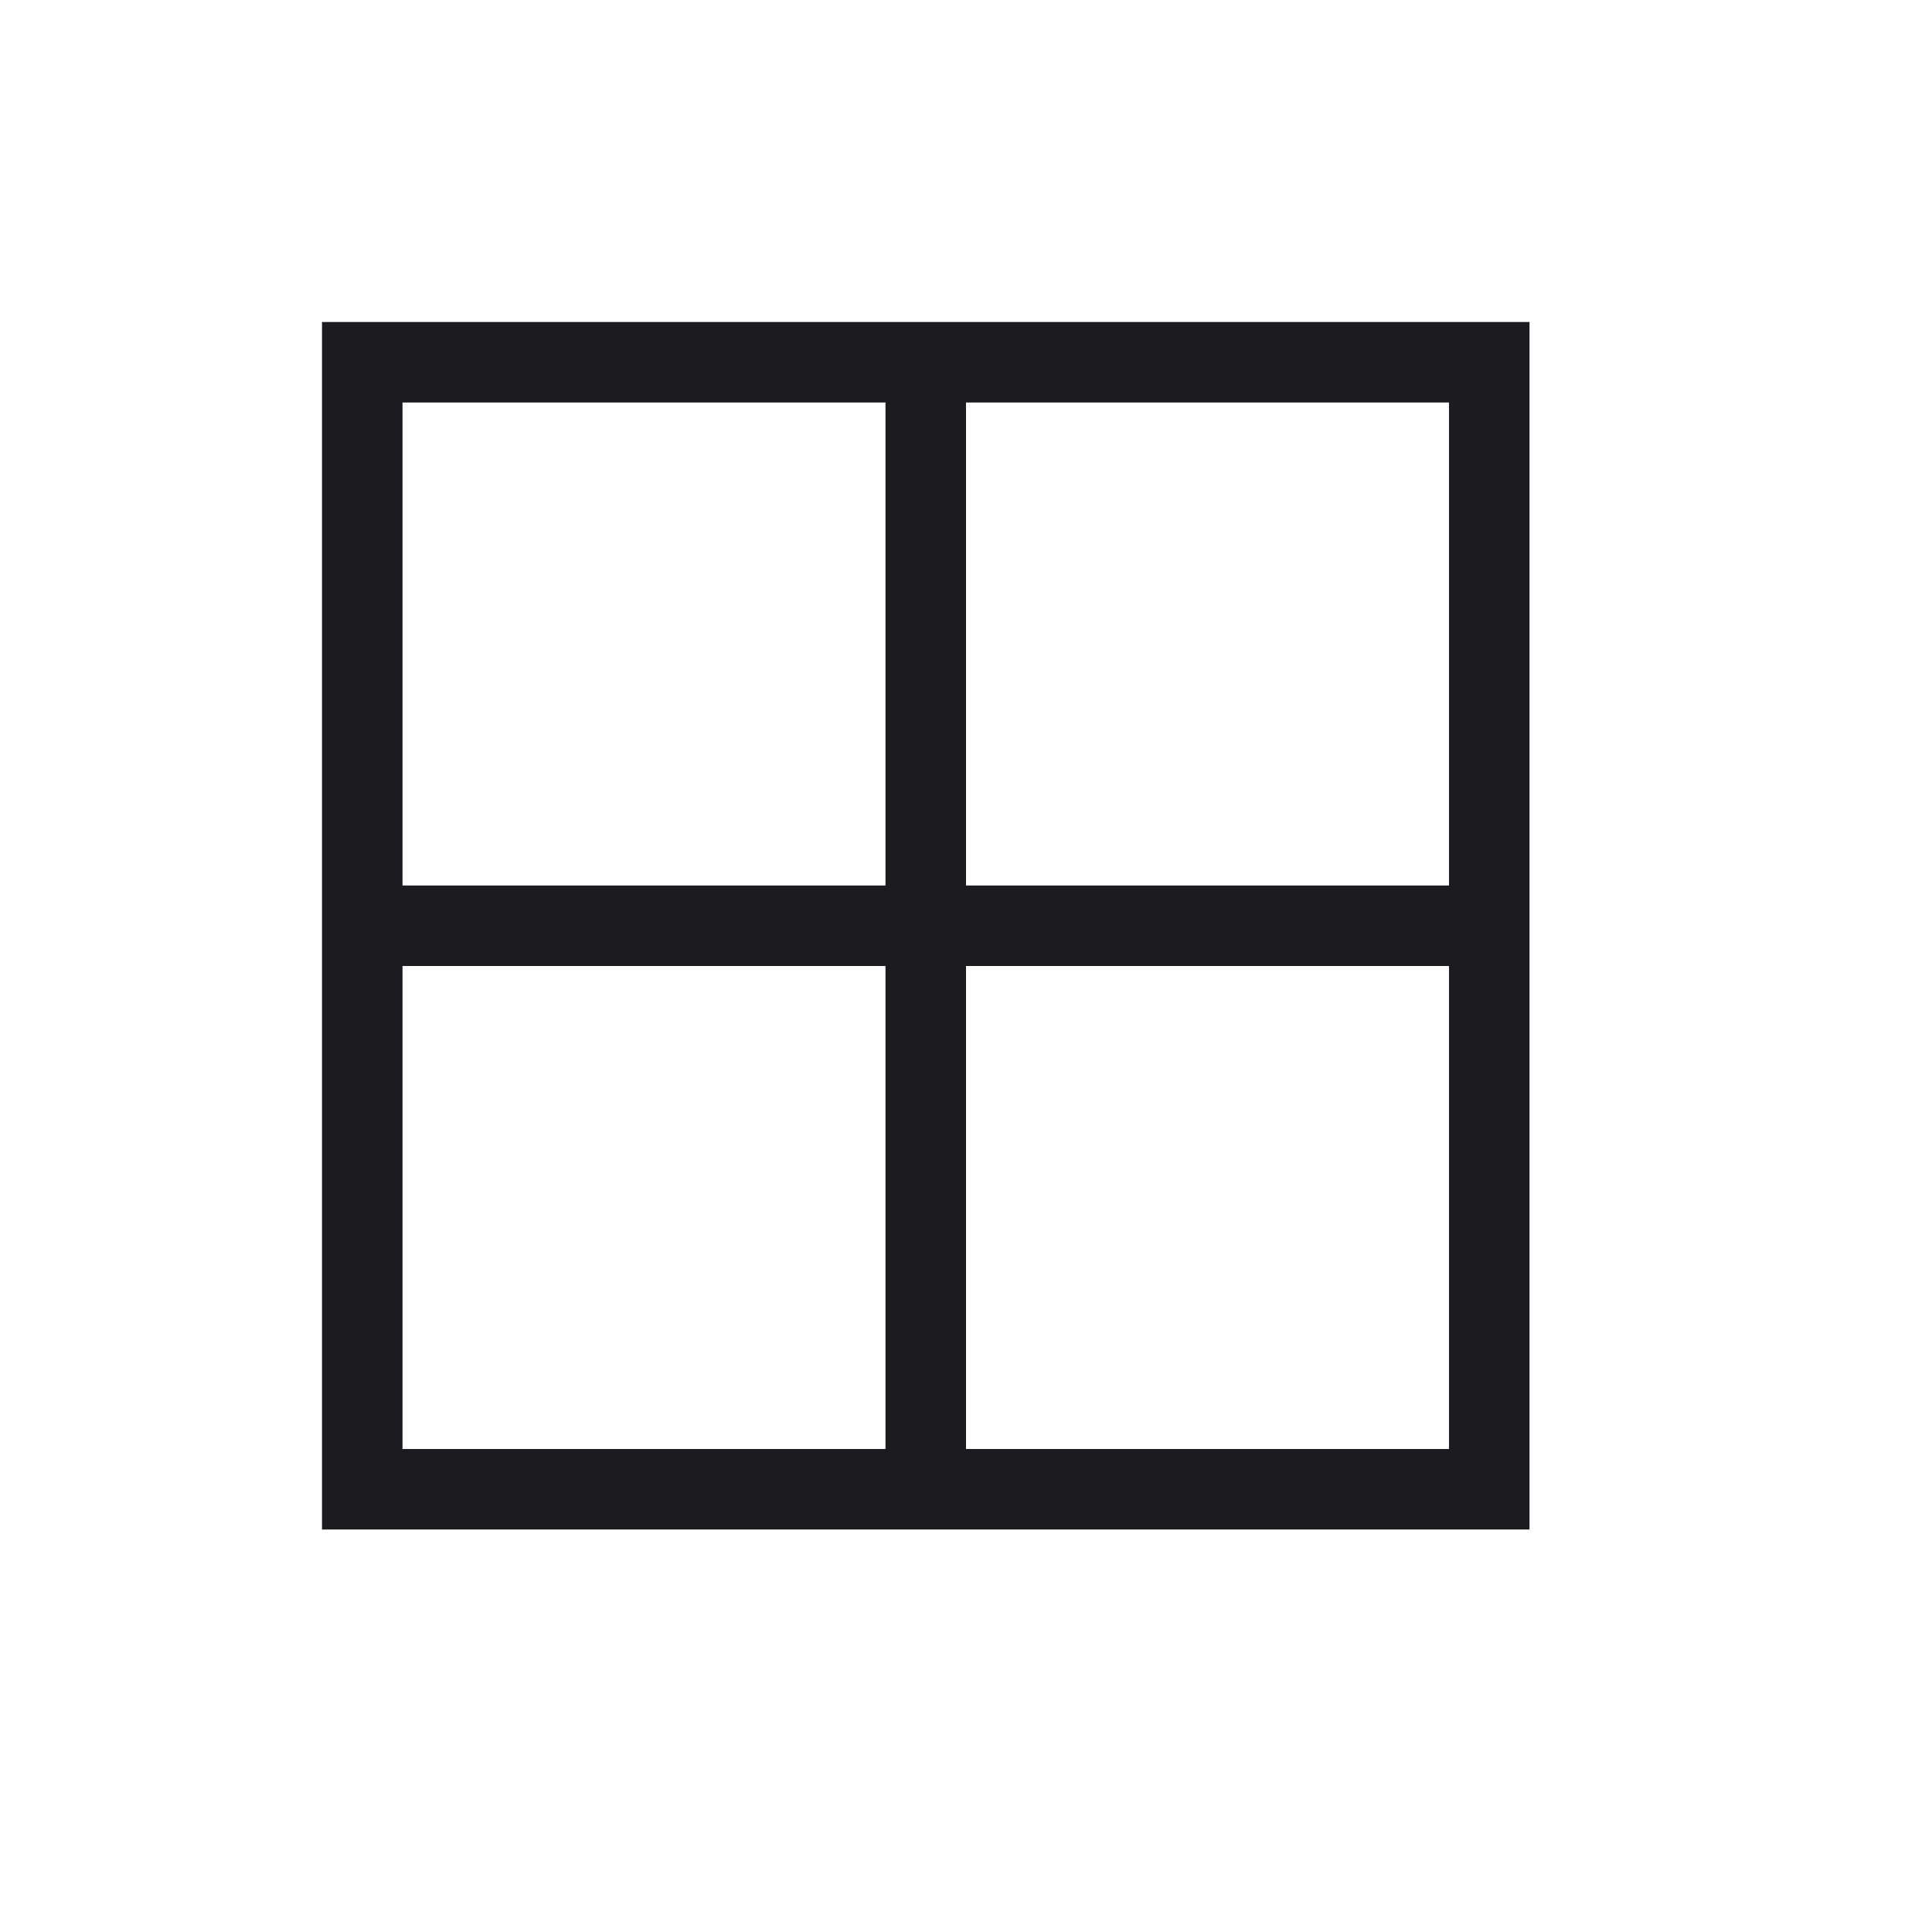 <svg width="24" height="24" viewBox="0 0 24 24" fill="none" xmlns="http://www.w3.org/2000/svg">
<mask id="mask0_352_1503" style="mask-type:alpha" maskUnits="userSpaceOnUse" x="0" y="0" width="24" height="24">
<rect width="24" height="24" fill="#D9D9D9"/>
</mask>
<g mask="url(#mask0_352_1503)">
<path d="M4 19V4H19V19H4ZM18 18V12H12V18H18ZM18 5H12V11H18V5ZM5 5V11H11V5H5ZM5 18H11V12H5V18Z" fill="#1C1B1F"/>
</g>
</svg>
